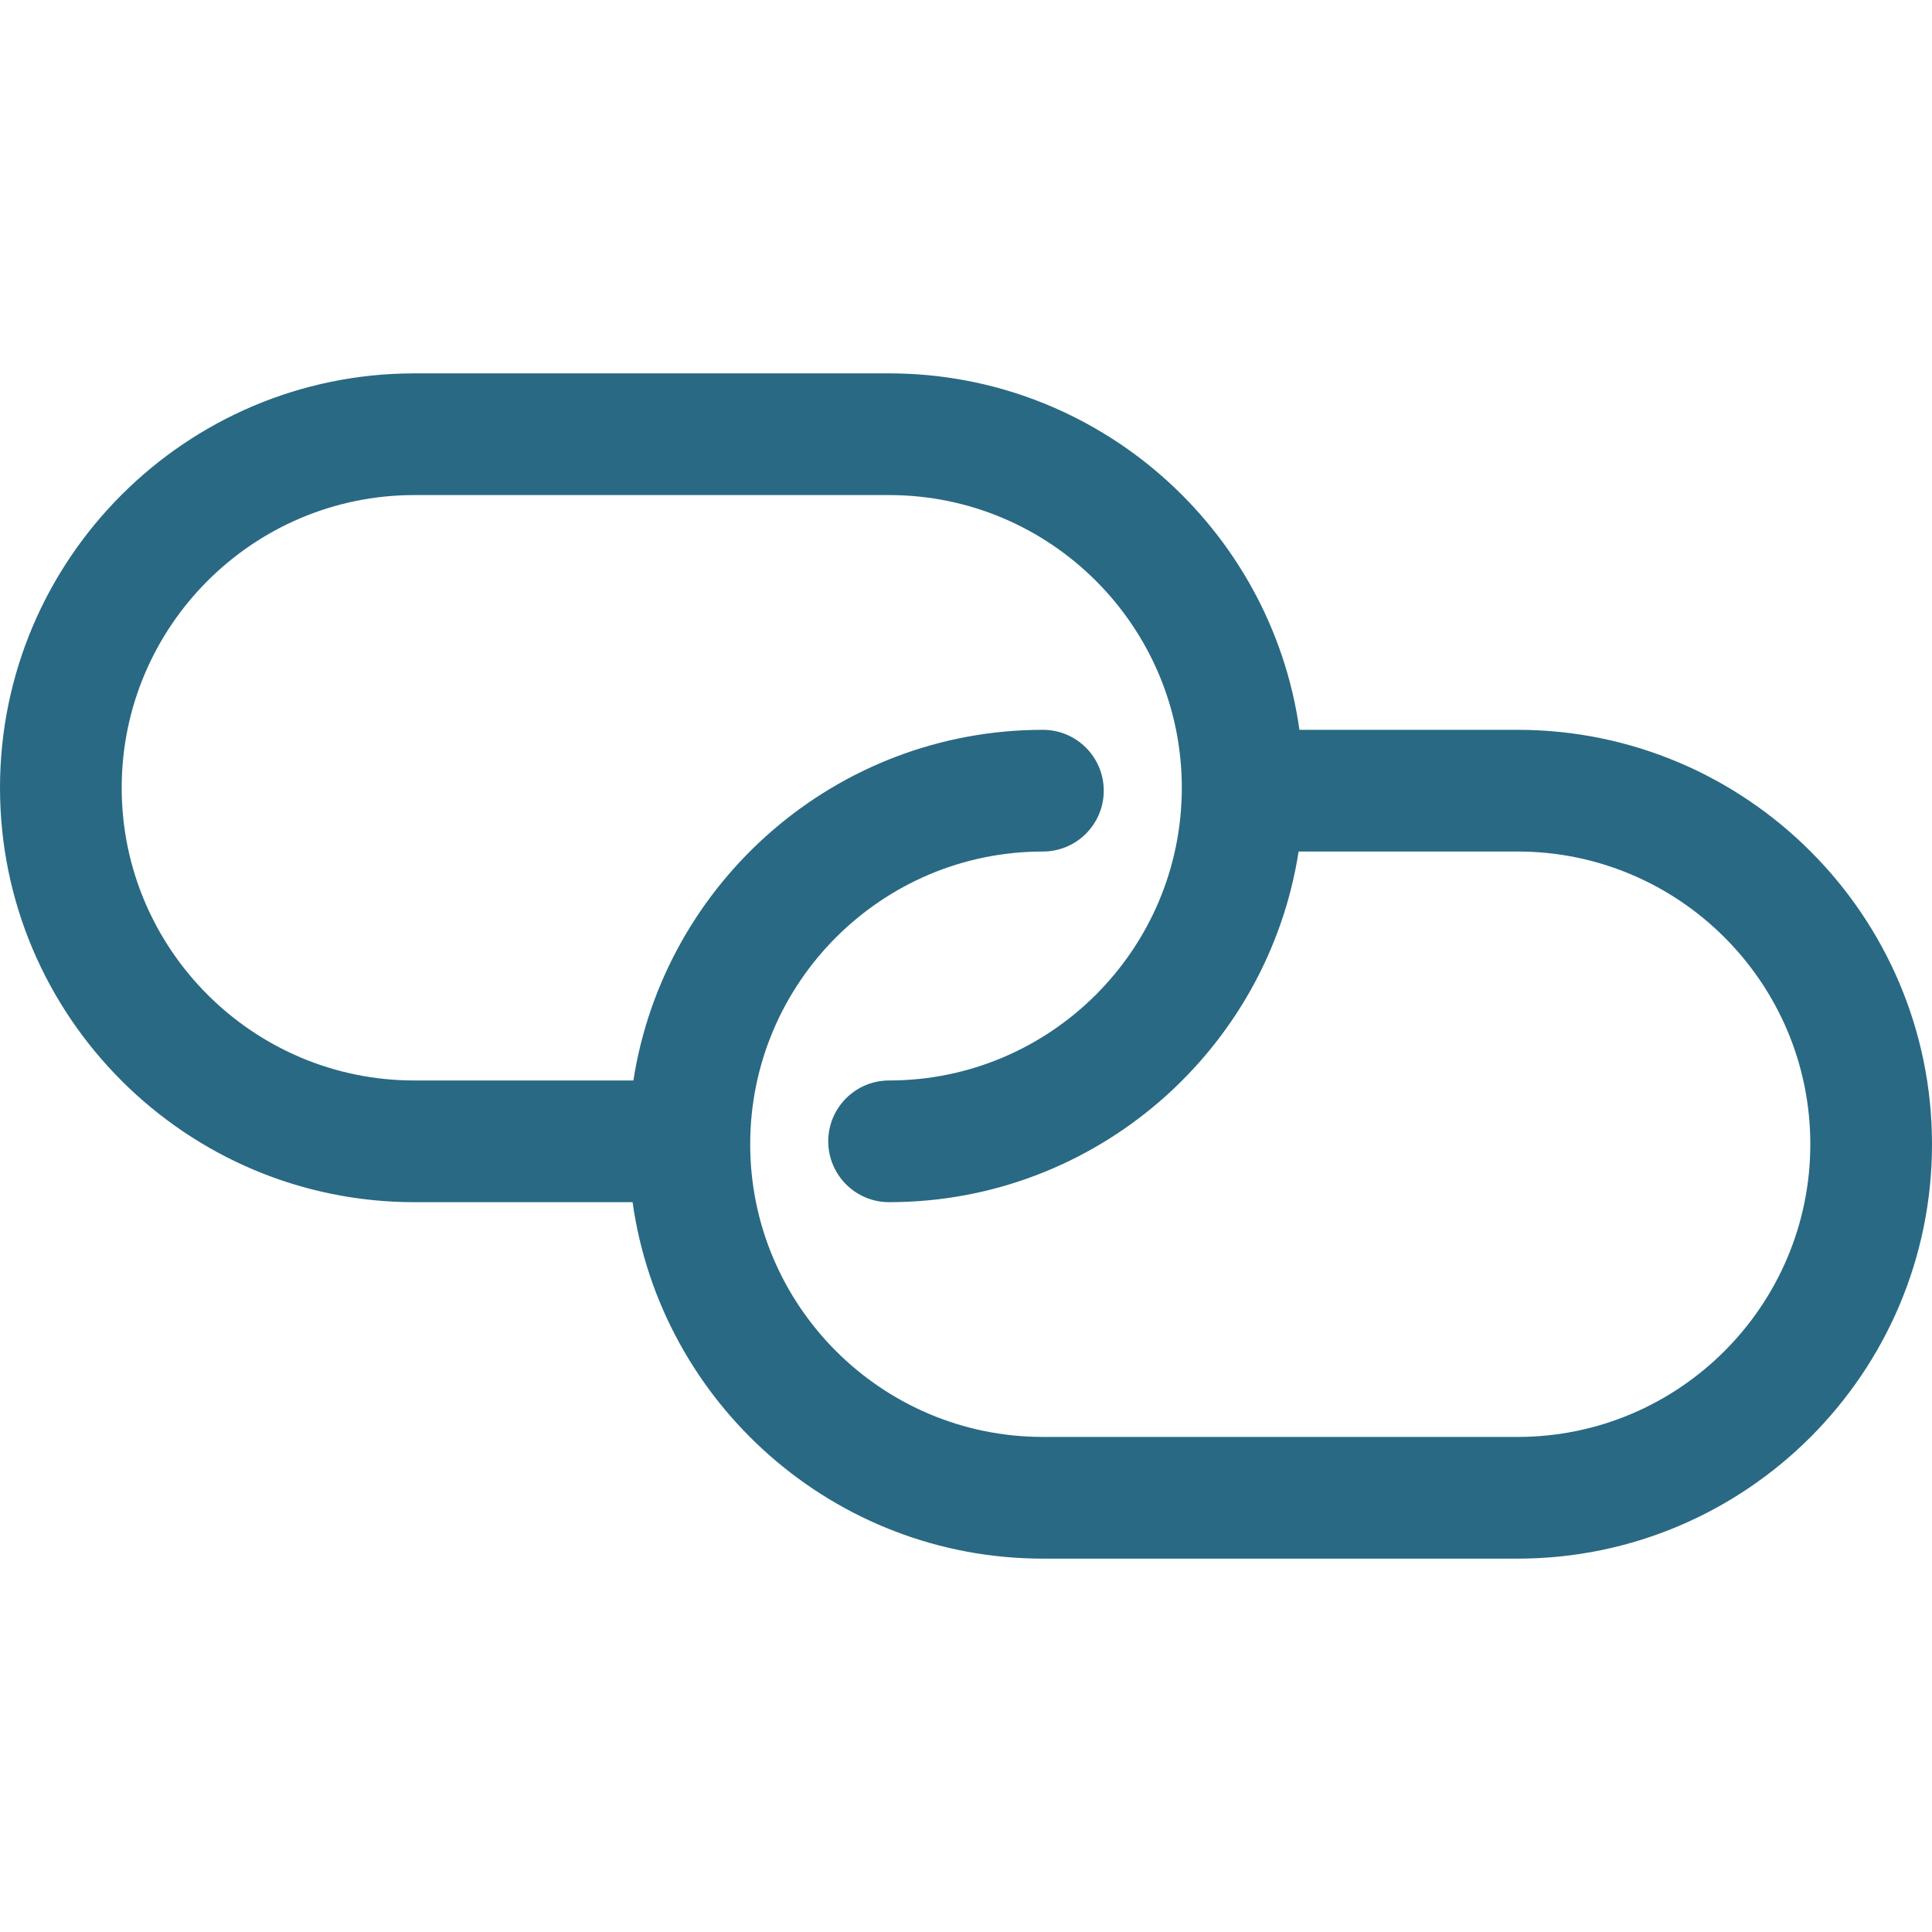 <?xml version="1.0"?>
<svg xmlns="http://www.w3.org/2000/svg" id="Layer_1" enable-background="new 0 0 508.021 508.021" height="512" viewBox="0 0 508.021 508.021" width="512" class=""><g><path d="m399.055 191.908h-57.369c-7.436-52.896-52.983-93.728-107.896-93.728h-124.823c-60.085 0-108.967 48.882-108.967 108.967 0 60.084 48.882 108.967 108.967 108.967h57.369c7.435 52.896 52.983 93.728 107.896 93.728h124.823c60.084 0 108.967-48.882 108.967-108.967-.001-60.085-48.883-108.967-108.967-108.967zm0 185.934h-124.823c-42.439 0-76.967-34.527-76.967-76.967 0-42.439 34.527-76.967 76.967-76.967 8.836 0 16-7.164 16-16s-7.164-16-16-16c-54.386 0-99.591 40.05-107.678 92.206h-57.588c-42.439 0-76.966-34.528-76.966-76.968 0-42.439 34.527-76.967 76.967-76.967h124.823c42.439 0 76.967 34.527 76.967 76.967 0 42.439-34.527 76.967-76.967 76.967-8.836 0-16 7.164-16 16s7.164 16 16 16c54.386 0 99.591-40.05 107.678-92.206h57.588c42.439 0 76.967 34.527 76.967 76.967-.002 42.44-34.529 76.968-76.968 76.968z" data-original="#000000" class="active-path" style="fill:#296983" data-old_color="#000000"/></g> </svg>
